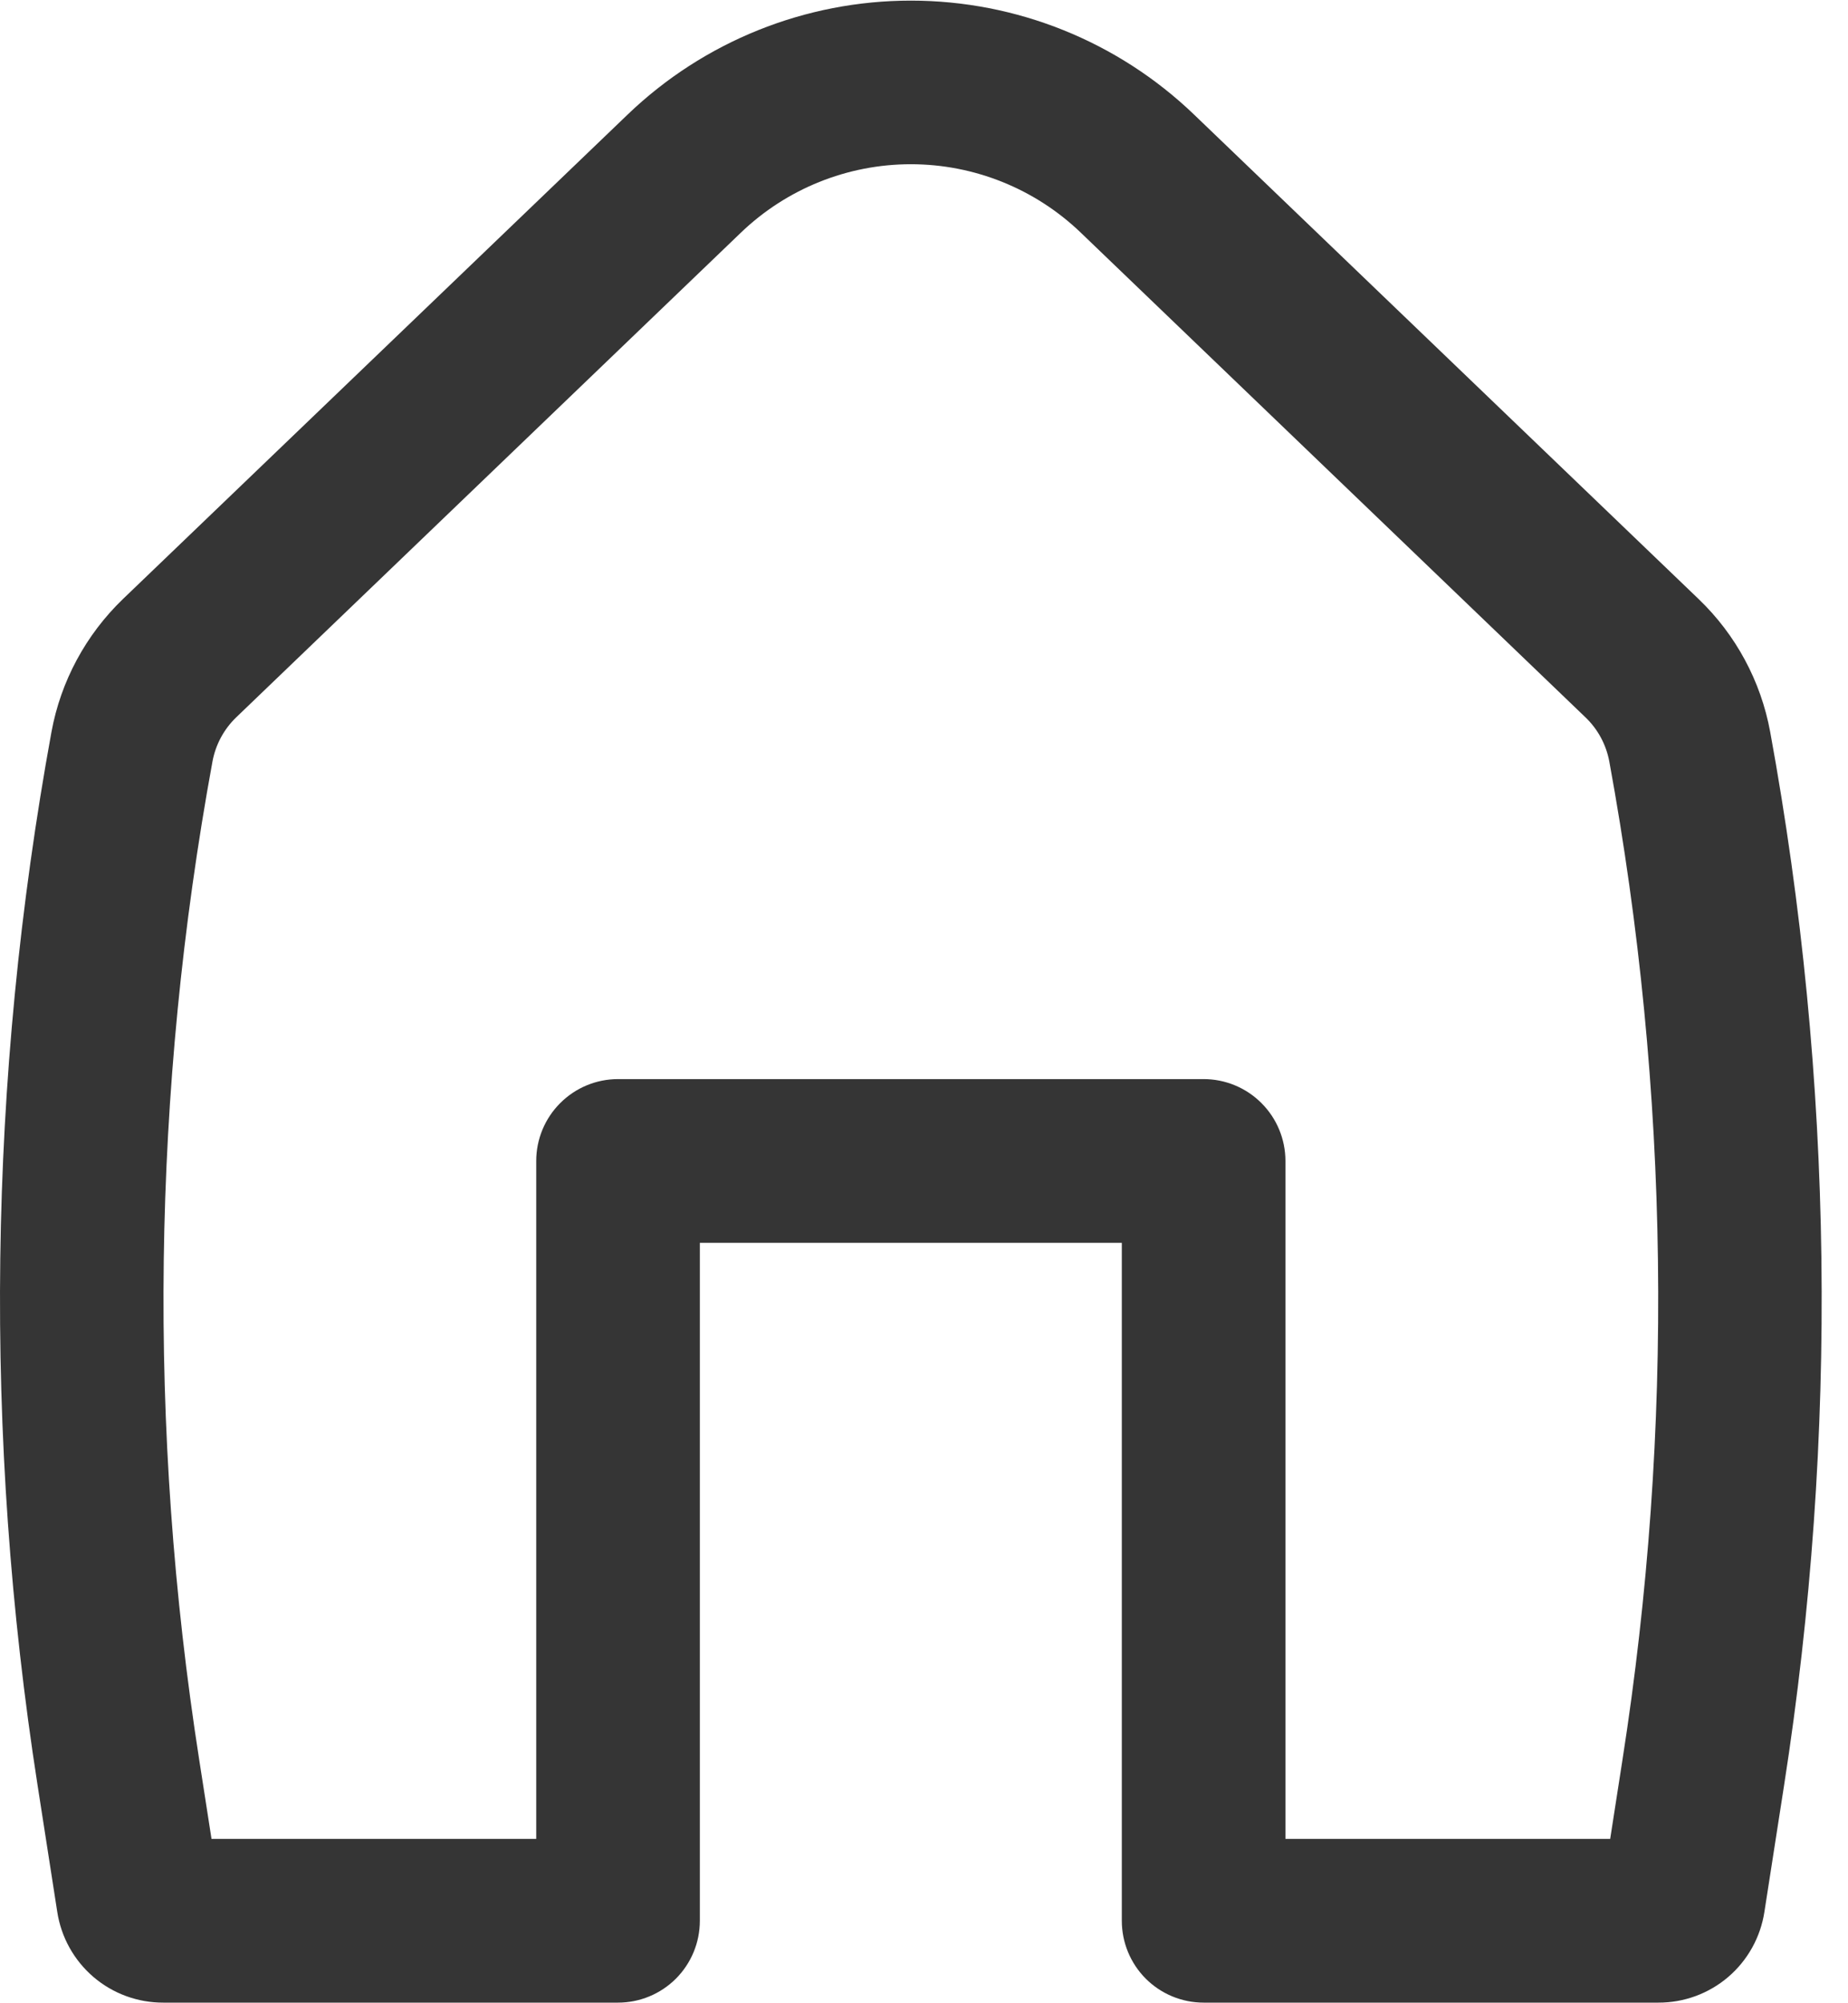 <svg width="48" height="52" viewBox="0 0 48 52" fill="none" xmlns="http://www.w3.org/2000/svg">
<path id="Vector" fill-rule="evenodd" clip-rule="evenodd" d="M28.072 6.039C26.885 4.9 25.304 4.263 23.658 4.263C22.013 4.263 20.431 4.9 19.244 6.039L6.137 18.619C5.816 18.927 5.6 19.329 5.519 19.766C3.947 28.327 3.831 37.092 5.176 45.691L5.494 47.734H13.928V30.136C13.928 29.573 14.152 29.032 14.551 28.634C14.949 28.235 15.49 28.011 16.053 28.011H31.263C31.826 28.011 32.367 28.235 32.765 28.634C33.164 29.032 33.388 29.573 33.388 30.136V47.734H41.823L42.14 45.694C43.486 37.094 43.371 28.328 41.8 19.766C41.718 19.328 41.502 18.927 41.179 18.619L28.072 6.039ZM16.303 2.973C18.281 1.075 20.917 0.016 23.658 0.016C26.4 0.016 29.035 1.075 31.013 2.973L44.123 15.553C45.087 16.477 45.738 17.684 45.979 18.999C47.632 28.031 47.753 37.276 46.339 46.349L45.829 49.627C45.728 50.285 45.395 50.884 44.89 51.317C44.384 51.75 43.74 51.986 43.075 51.984H31.263C30.699 51.984 30.159 51.76 29.76 51.362C29.362 50.963 29.138 50.423 29.138 49.859V32.261H18.178V49.859C18.178 50.423 17.954 50.963 17.556 51.362C17.157 51.76 16.617 51.984 16.053 51.984H4.241C3.576 51.986 2.932 51.75 2.426 51.317C1.921 50.884 1.588 50.285 1.487 49.627L0.977 46.349C-0.437 37.276 -0.315 28.031 1.337 18.999C1.578 17.684 2.23 16.477 3.193 15.55L16.303 2.973Z" fill="#353535"/>
</svg>
